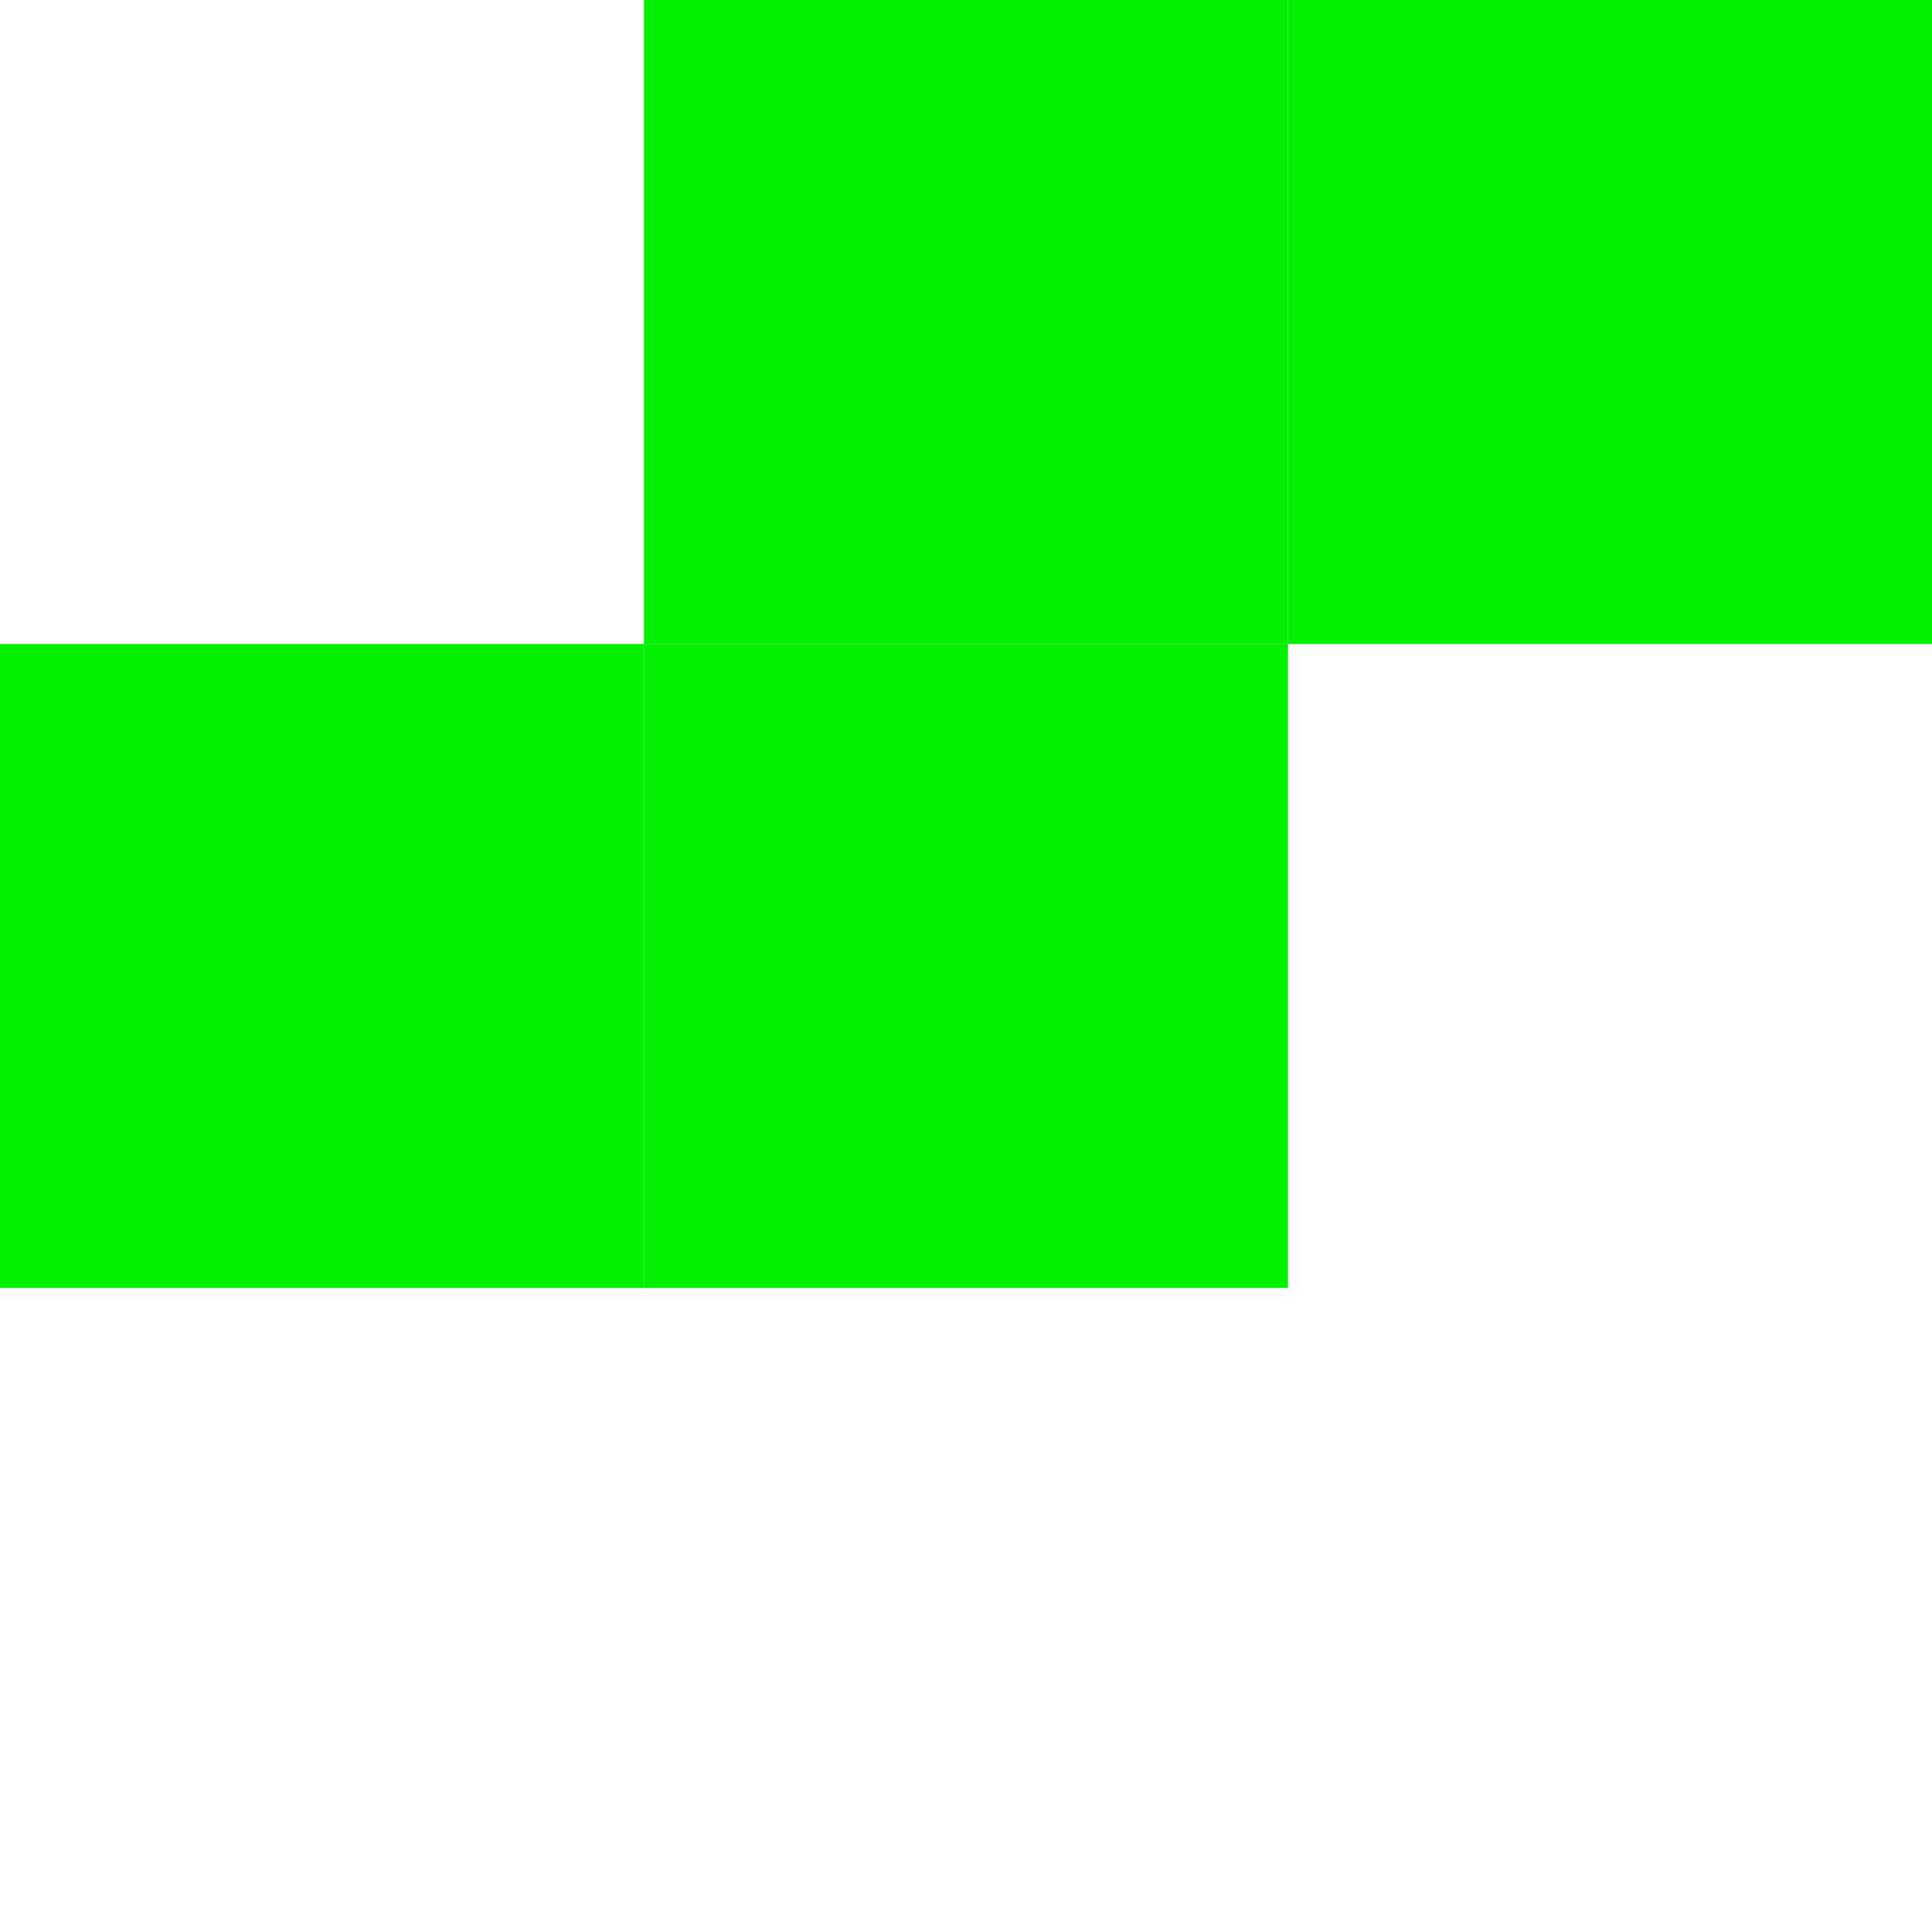 <svg xmlns="http://www.w3.org/2000/svg" viewBox="0 0 90 90">
  <rect x="30" y="0" width="30" height="30" fill="#00f000"/>
  <rect x="60" y="0" width="30" height="30" fill="#00f000"/>
  <rect x="0" y="30" width="30" height="30" fill="#00f000"/>
  <rect x="30" y="30" width="30" height="30" fill="#00f000"/>
</svg>